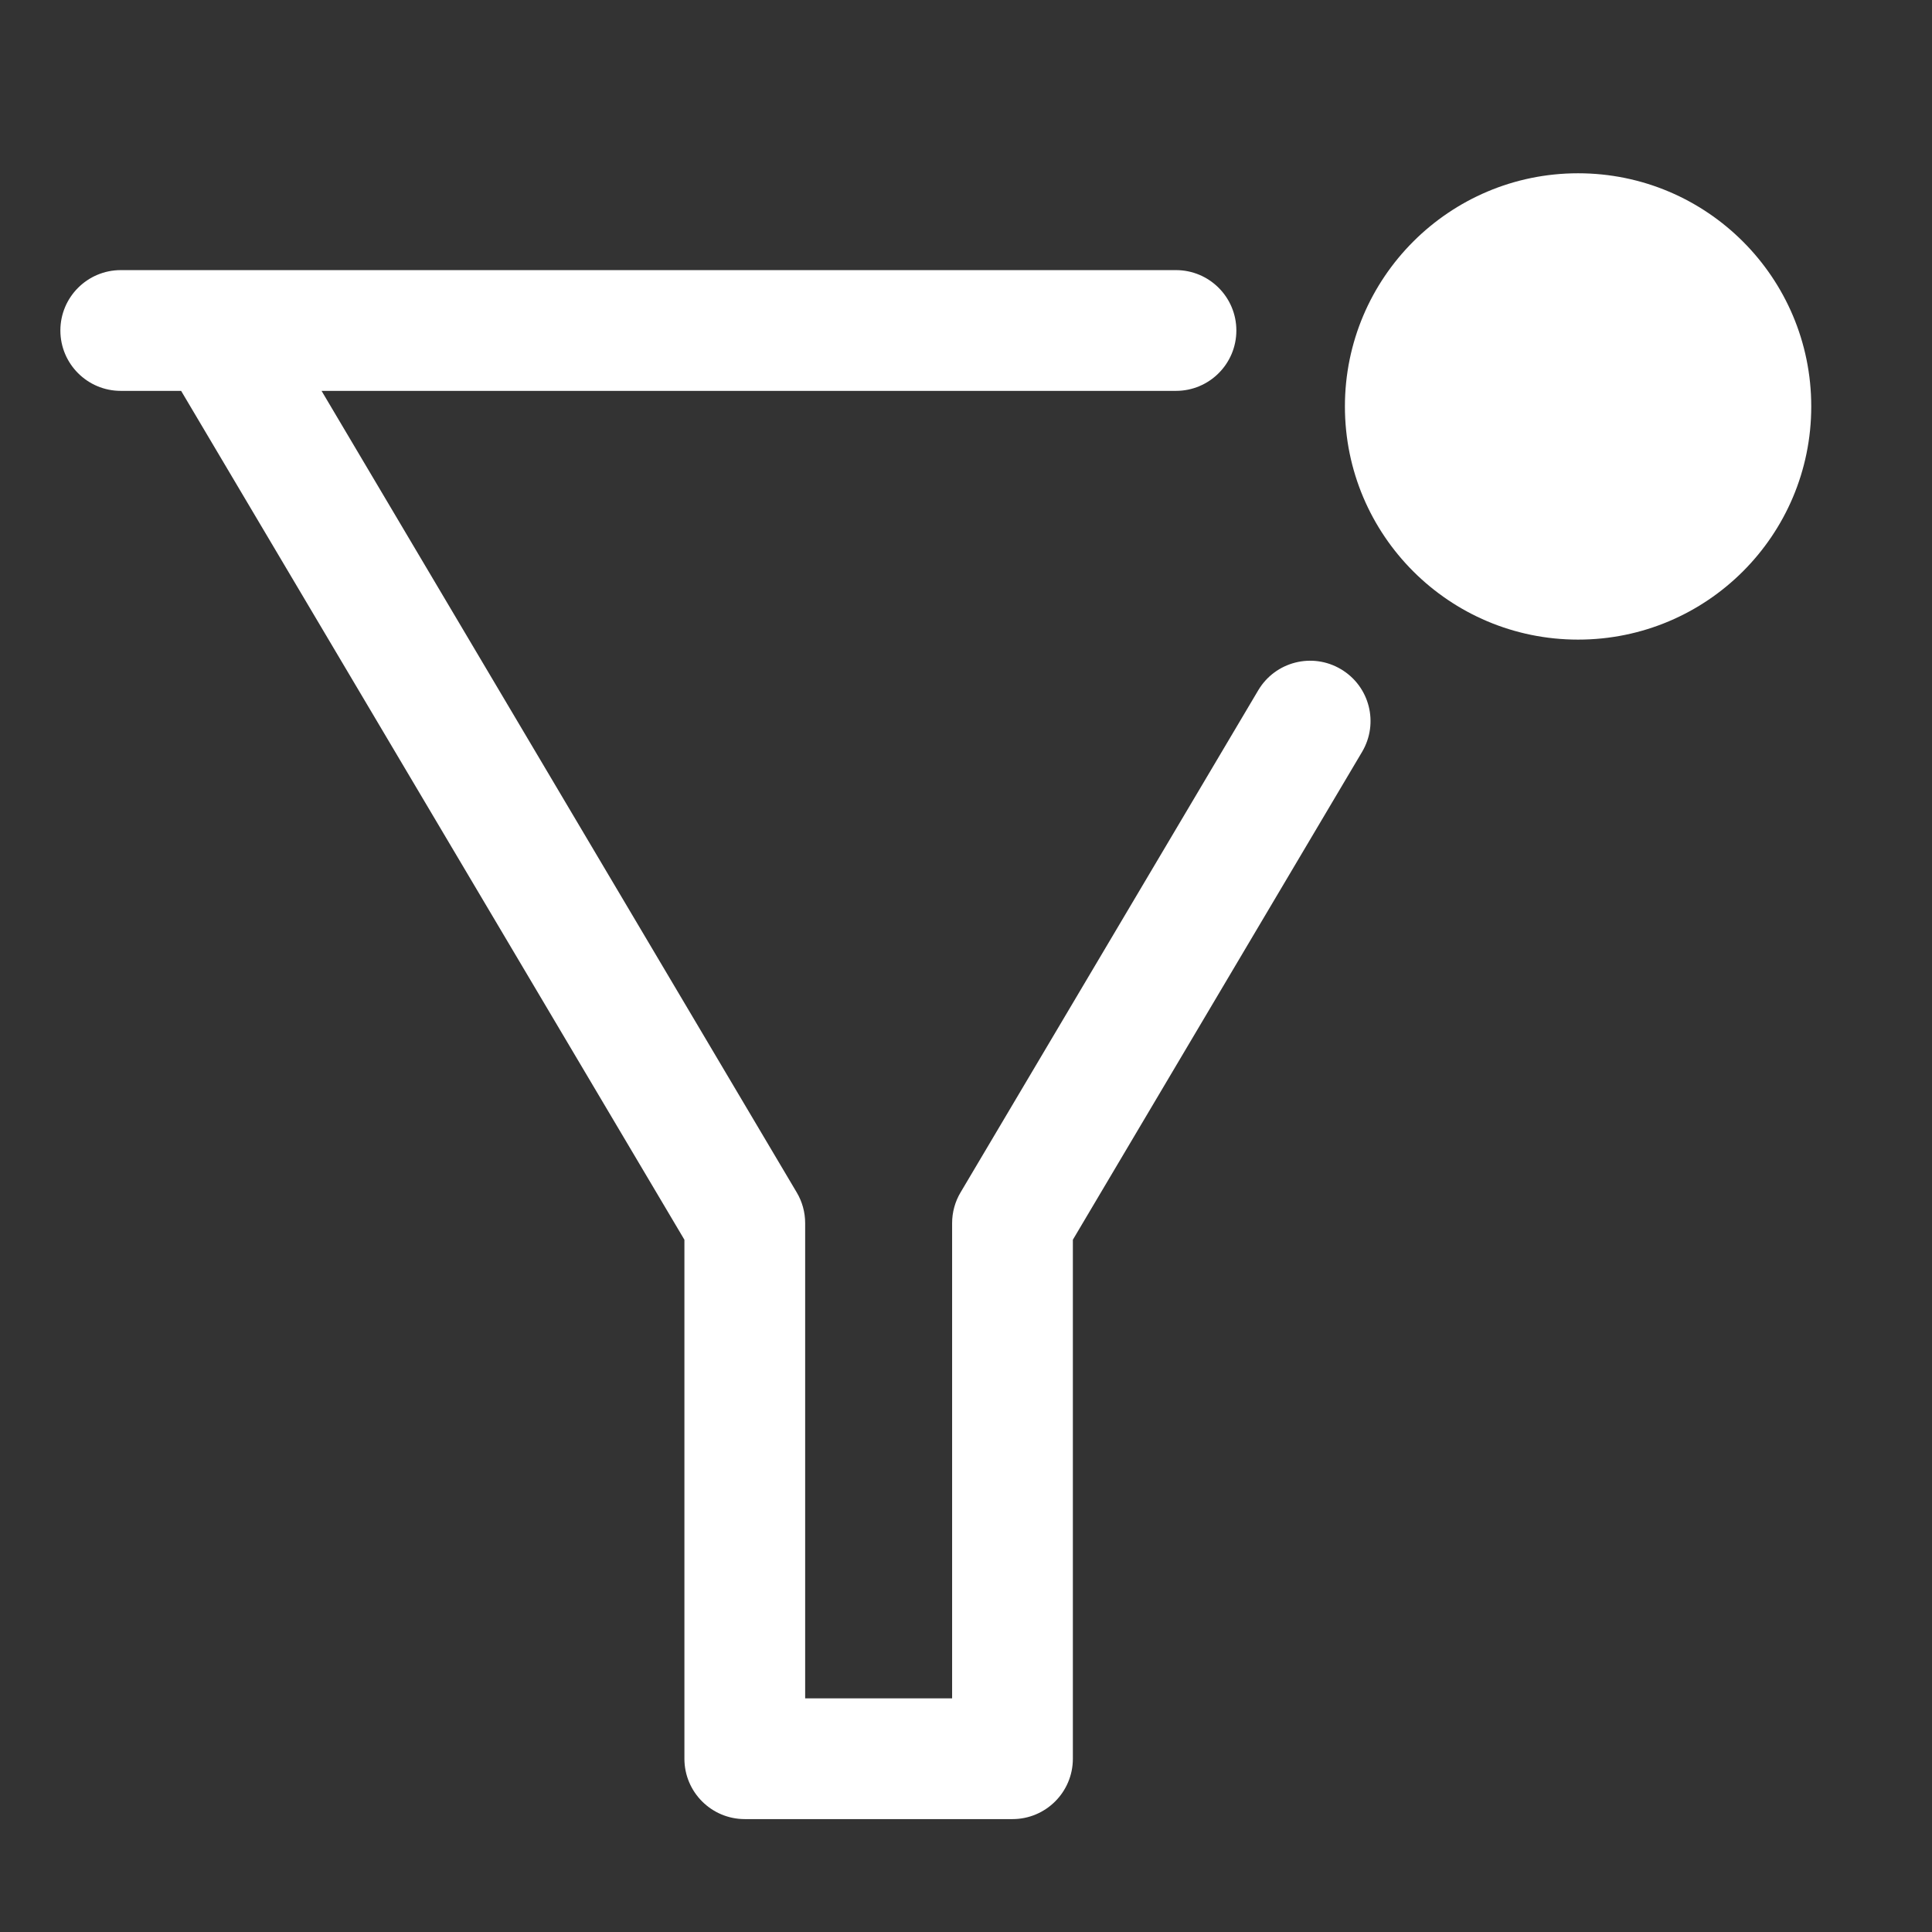 <svg width="16" height="16" viewBox="0 0 16 16" fill="none" xmlns="http://www.w3.org/2000/svg">
<rect x="0" y="0" width="16" height="16" fill="#333333" stroke="none"/>
<path d="M13.069 5.297C14.136 5.297 15 4.433 15 3.366C15 2.3 14.136 1.435 13.069 1.435C12.003 1.435 11.138 2.3 11.138 3.366C11.138 4.433 12.003 5.297 13.069 5.297Z" fill="white"/>
<path d="M0.5 2.737C0.5 2.461 0.724 2.237 1 2.237H9.739C10.015 2.237 10.239 2.461 10.239 2.737C10.239 3.013 10.015 3.237 9.739 3.237H2.663L6.598 9.875C6.644 9.952 6.668 10.04 6.668 10.13V14.065H7.885V10.13C7.885 10.04 7.909 9.952 7.955 9.875L10.42 5.717C10.561 5.479 10.868 5.401 11.105 5.542C11.343 5.683 11.421 5.989 11.28 6.227L8.885 10.267V14.565C8.885 14.841 8.661 15.065 8.385 15.065H6.168C5.892 15.065 5.668 14.841 5.668 14.565V10.267L1.5 3.237H1C0.724 3.237 0.5 3.013 0.5 2.737Z" fill="white"/>
</svg>
